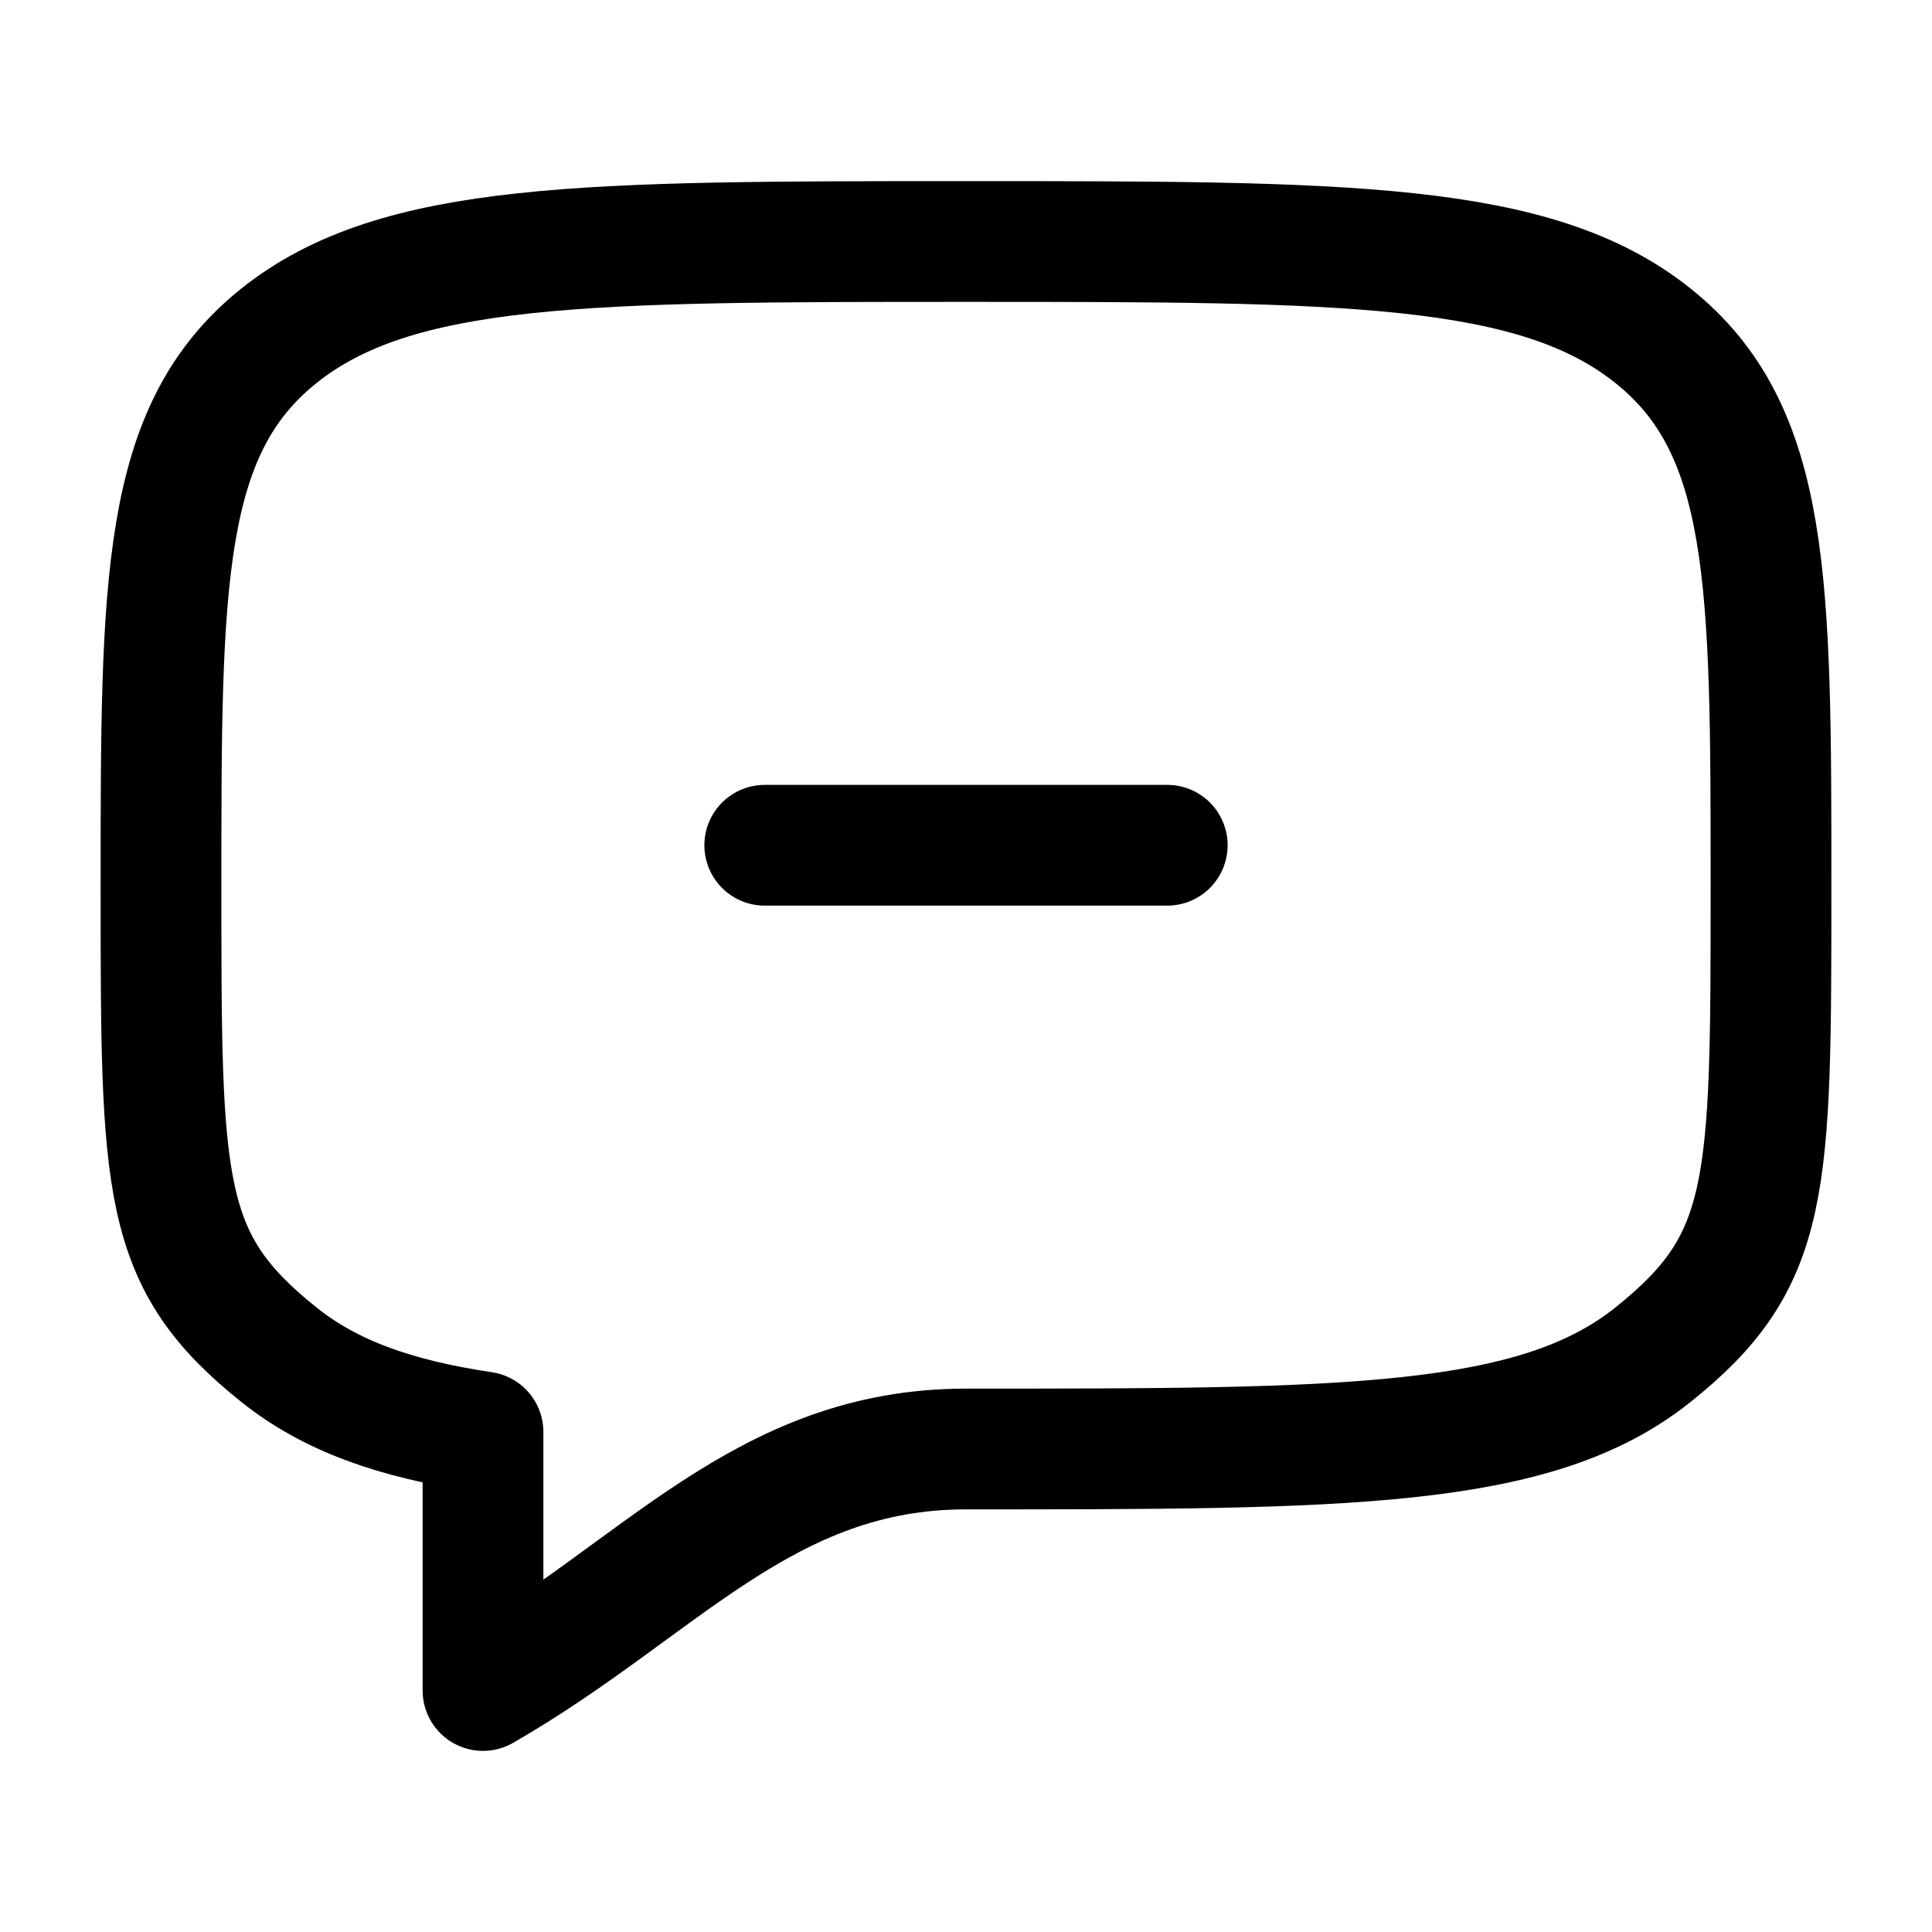 <svg xmlns="http://www.w3.org/2000/svg" width="24" height="24" fill="none" viewBox="0 0 24 24" stroke-width="1.5" stroke-linecap="round" stroke-linejoin="round" stroke="currentColor"><path d="M3.464 16.828C2 15.657 2 14.771 2 11c0-3.771 0-5.657 1.464-6.828C4.93 3 7.286 3 12 3c4.714 0 7.071 0 8.535 1.172C22 5.343 22 7.229 22 11c0 3.771 0 4.657-1.465 5.828C19.072 18 16.714 18 12 18c-2.51 0-3.8 1.738-6 3v-3.212c-1.094-.163-1.899-.45-2.536-.96M9.5 10.5h5"/></svg>